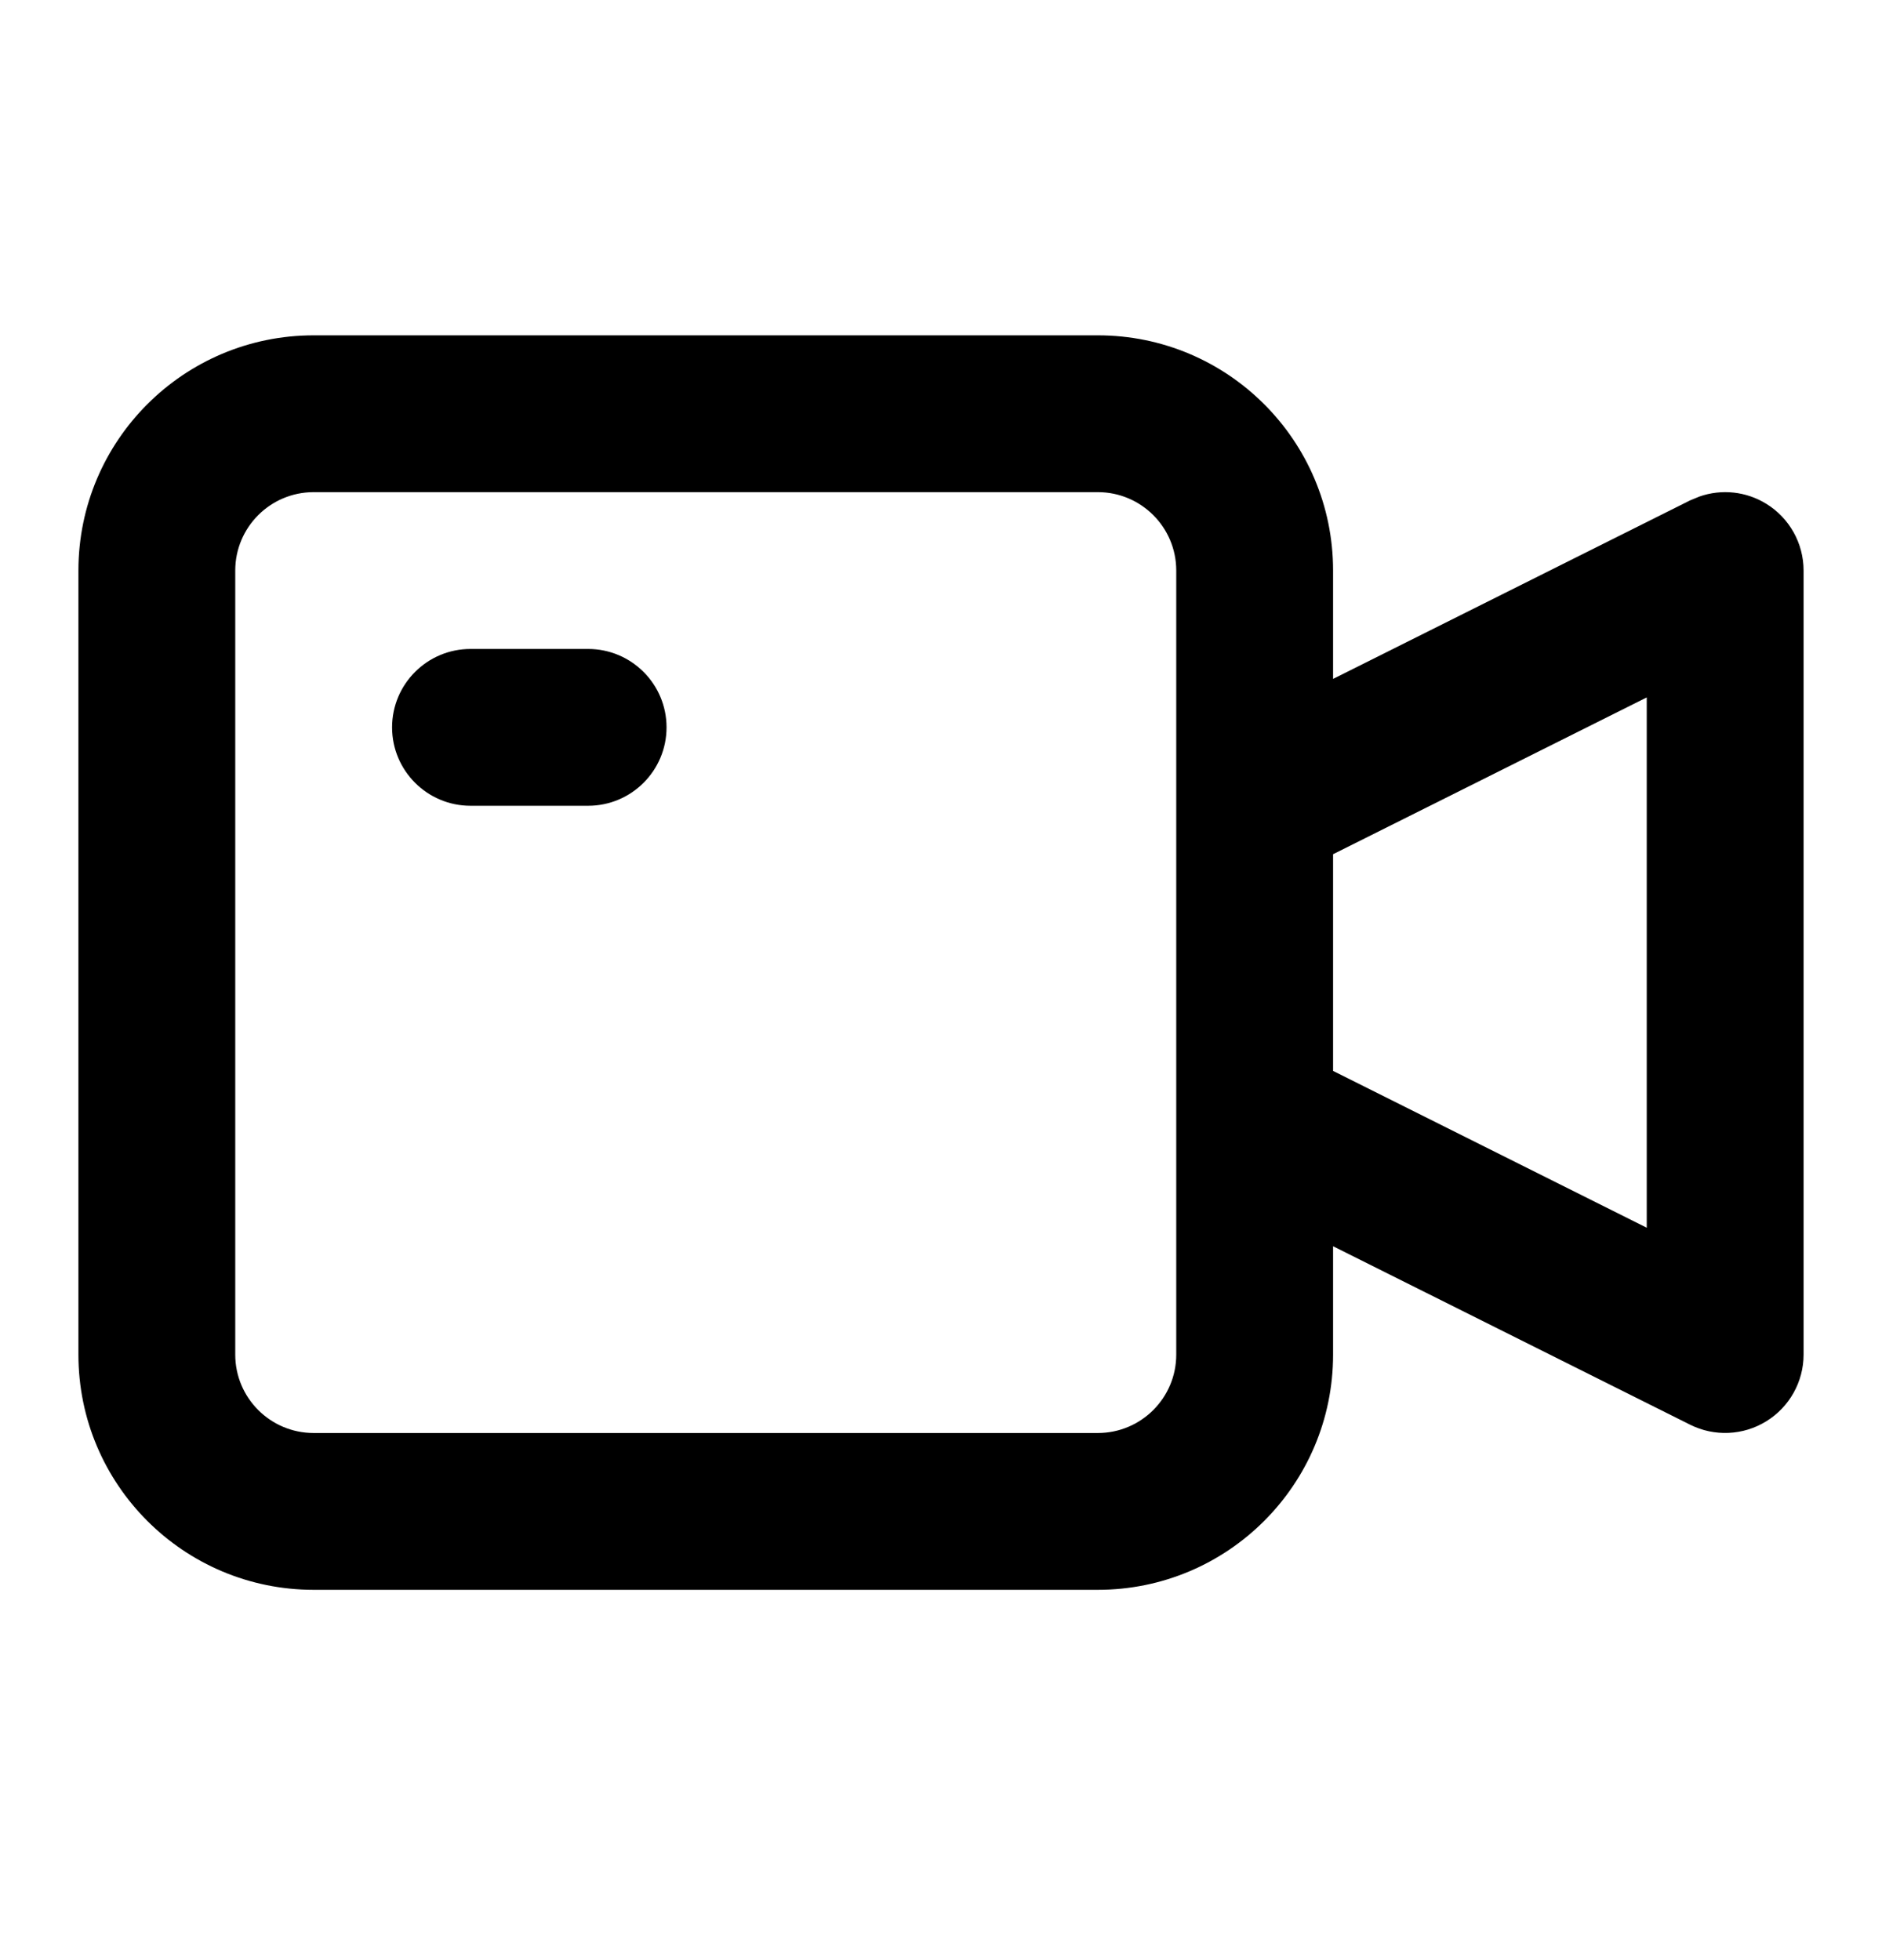<svg width="24" height="25" viewBox="0 0 24 25" fill="none" xmlns="http://www.w3.org/2000/svg">
<path d="M7.5 8.277C8.052 8.277 8.5 8.725 8.5 9.277C8.5 9.829 8.052 10.277 7.5 10.277H6C5.448 10.277 5 9.829 5 9.277C5 8.725 5.448 8.277 6 8.277H7.5Z" fill="#000"/>
<path fill-rule="evenodd" clip-rule="evenodd" d="M14 4.277C15.657 4.277 17 5.62 17 7.277V8.659L21.553 6.382L21.672 6.333C21.954 6.234 22.268 6.267 22.525 6.426C22.82 6.608 23 6.93 23 7.277V17.277C23 17.623 22.82 17.945 22.525 18.127C22.231 18.309 21.863 18.326 21.553 18.171L17 15.895V17.277C17 18.934 15.657 20.277 14 20.277H4C2.343 20.277 1 18.934 1 17.277V7.277C1 5.62 2.343 4.277 4 4.277H14ZM4 6.277C3.448 6.277 3 6.725 3 7.277V17.277C3 17.829 3.448 18.277 4 18.277H14C14.552 18.277 15 17.829 15 17.277V7.277C15 6.725 14.552 6.277 14 6.277H4ZM17 10.895V13.659L21 15.659V8.895L17 10.895Z" fill="#000"/>
</svg>
